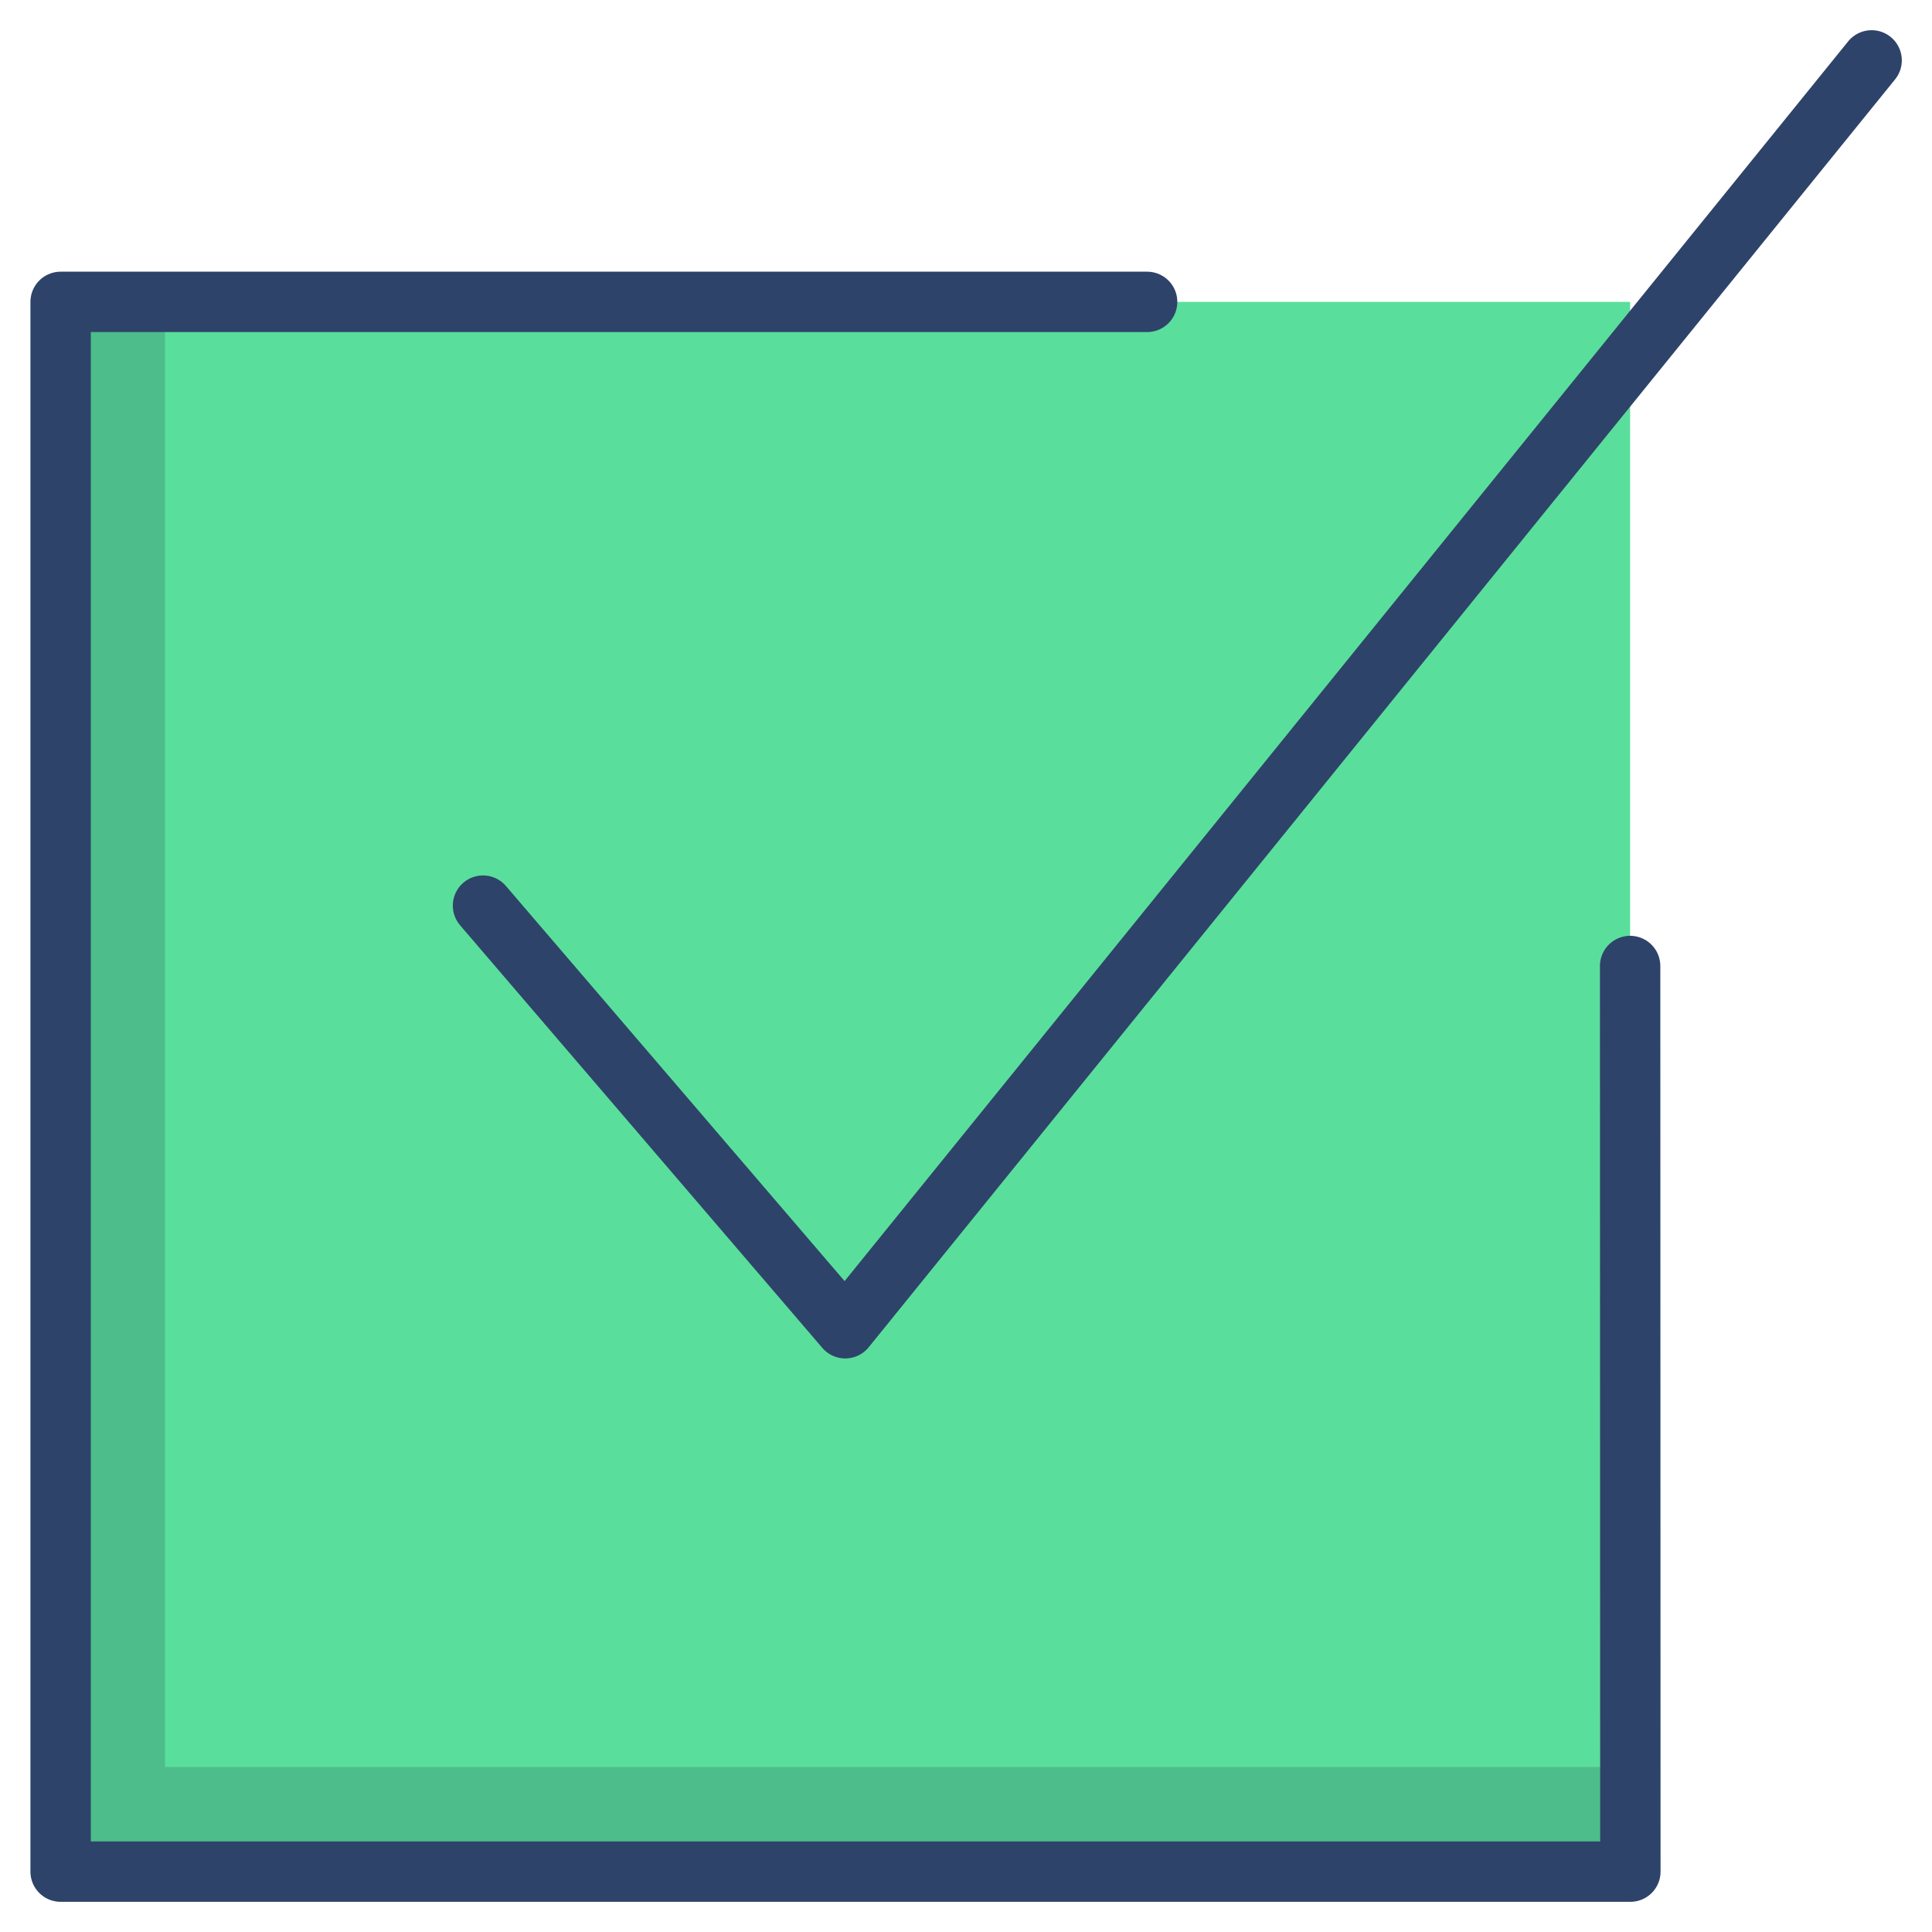 <svg xmlns="http://www.w3.org/2000/svg" viewBox="0 0 64 64" aria-labelledby="title" aria-describedby="desc"><path data-name="layer1" fill="#5ade9c" d="M2 10h52v52H2z"/><path data-name="opacity" fill="#000028" opacity=".15" d="M5.467 58.533V10H2v52h52v-3.467H5.467z"/><path data-name="stroke" fill="none" stroke="#2e4369" stroke-linecap="round" stroke-linejoin="round" stroke-width="2" d="M16 30l12 14L62 2"/><path data-name="stroke" fill="none" stroke="#2e4369" stroke-linecap="round" stroke-linejoin="round" stroke-width="2" d="M54 32l.008 30h-52V10H38"/></svg>